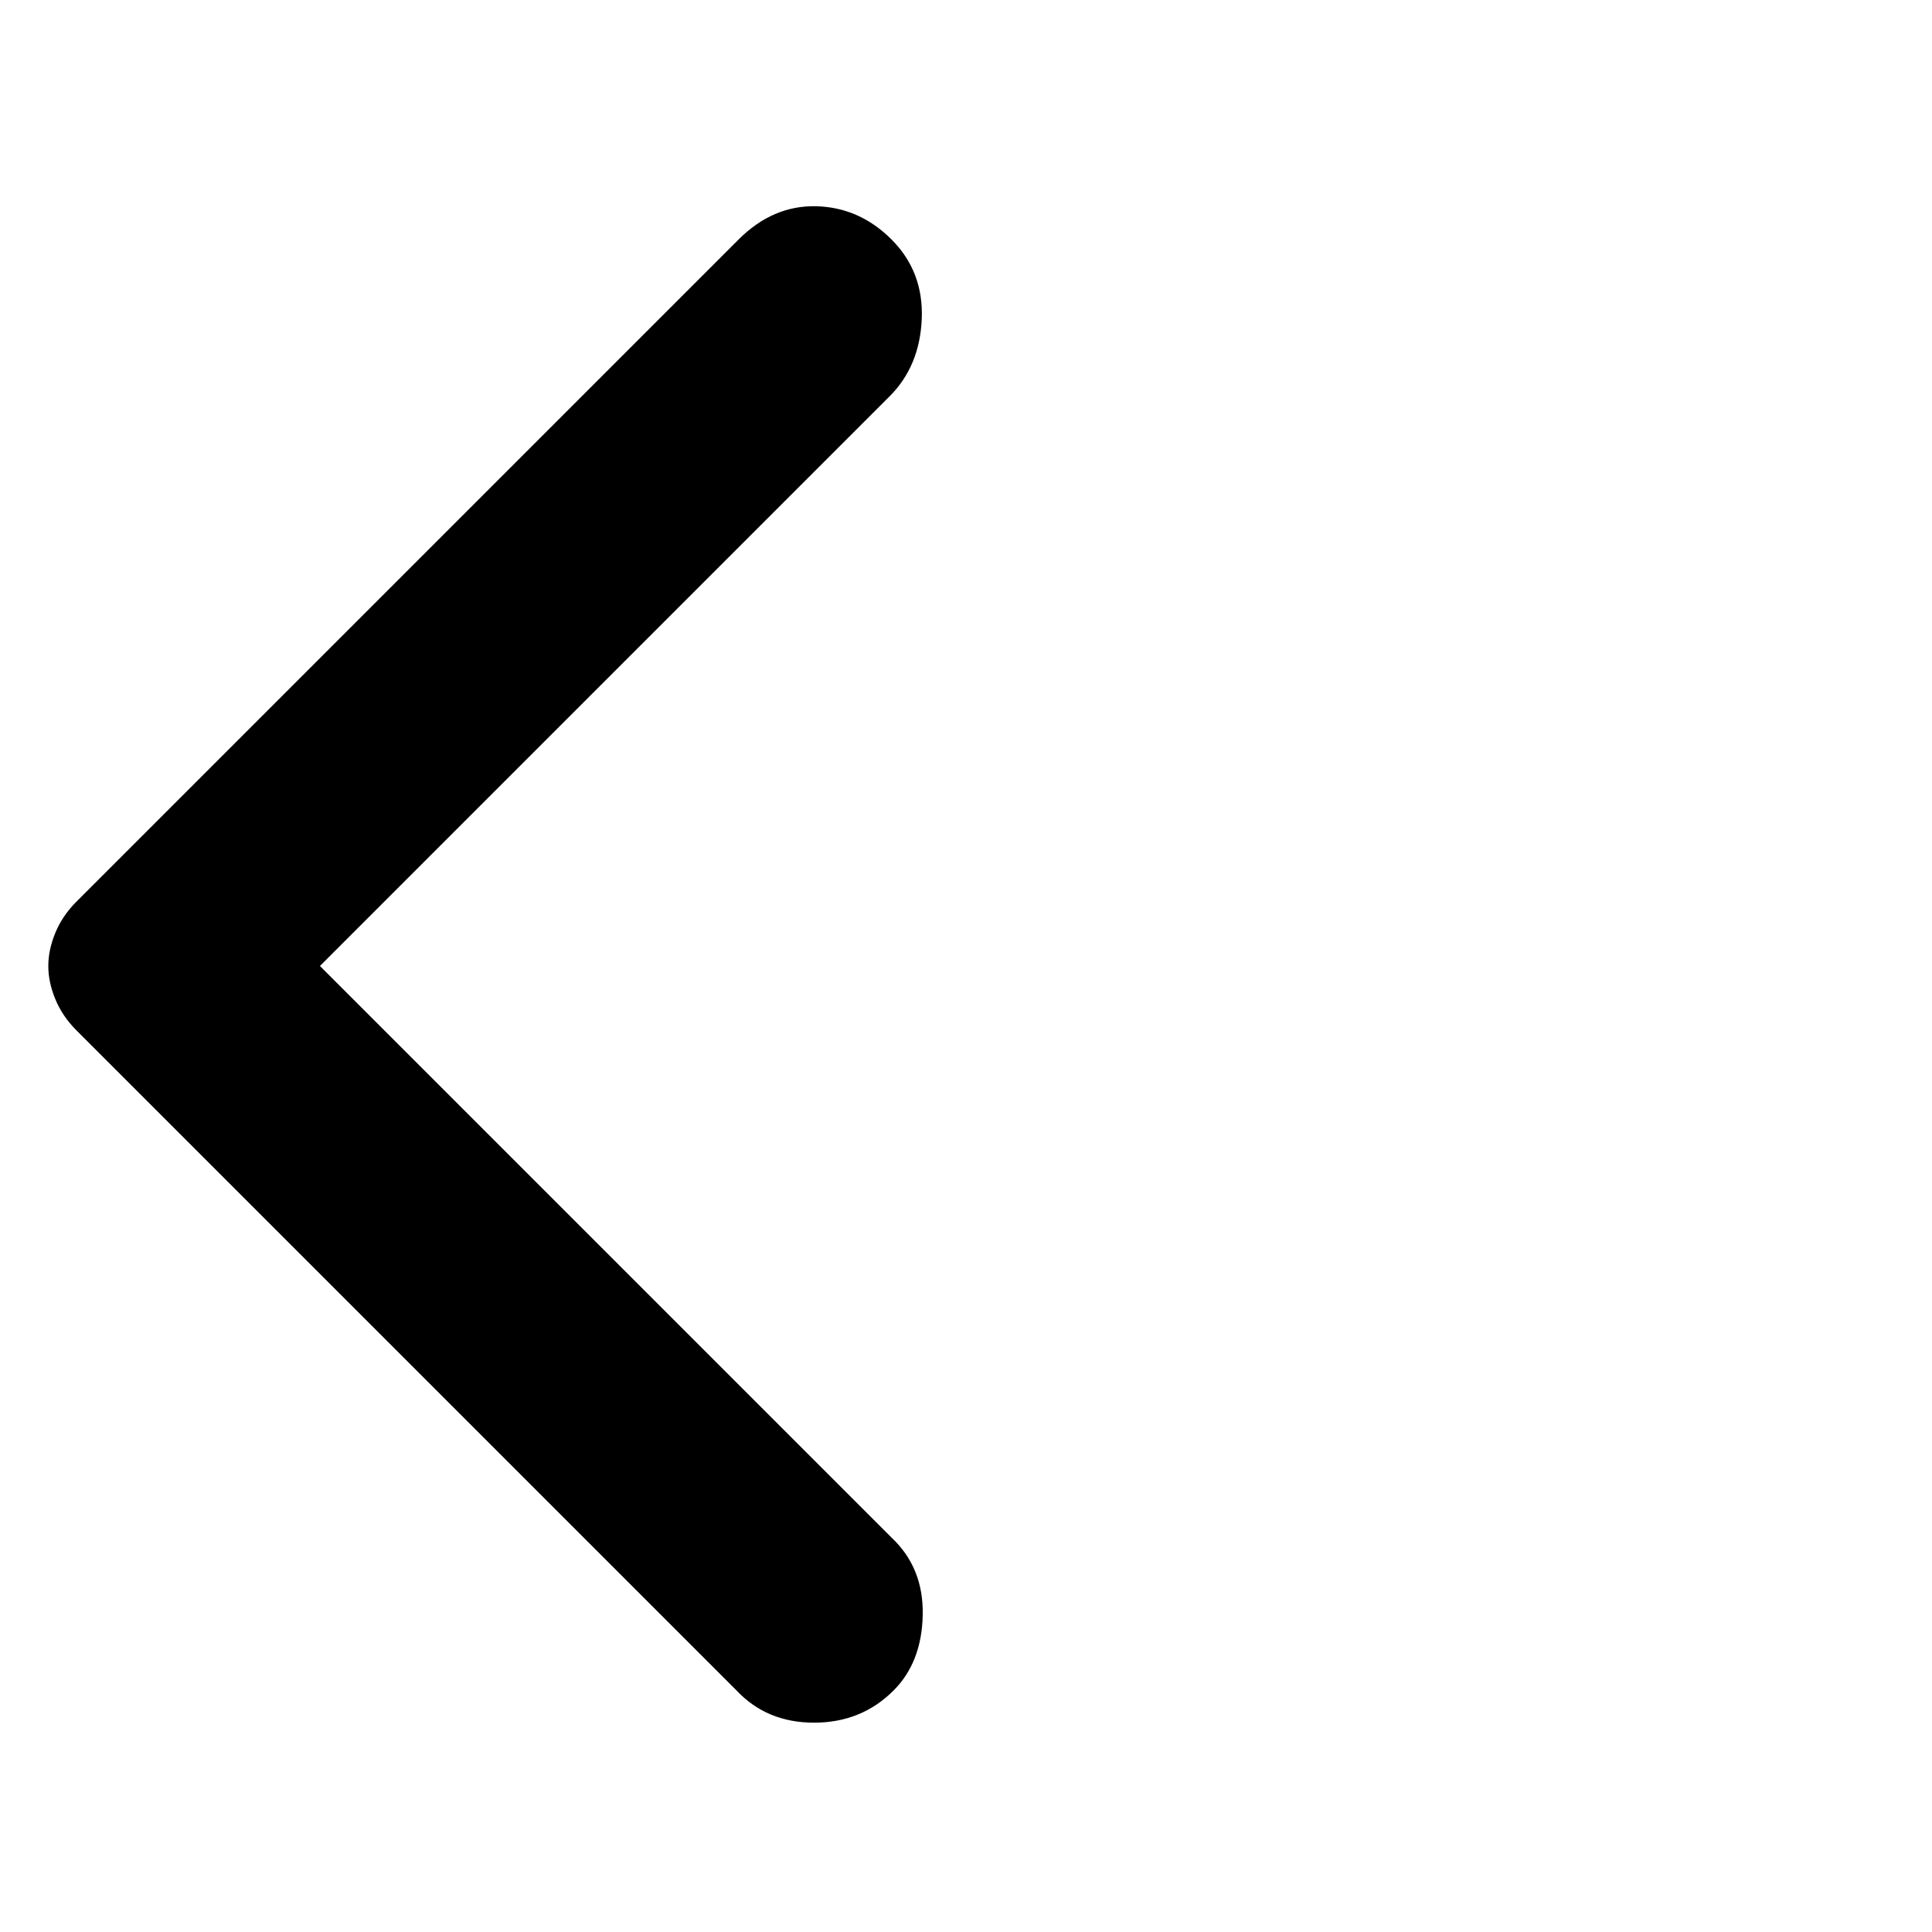 <svg xmlns="http://www.w3.org/2000/svg" height="20" width="20"><path d="M7.625 17.5.792 10.667q-.146-.146-.219-.323Q.5 10.167.5 10q0-.167.073-.344.073-.177.219-.323l6.854-6.854q.354-.354.802-.344.448.011.781.344.333.333.313.823-.021.49-.334.802L3.312 10l5.917 5.917q.333.312.323.802-.01.489-.302.781-.333.333-.823.333-.489 0-.802-.333Z"/></svg>
